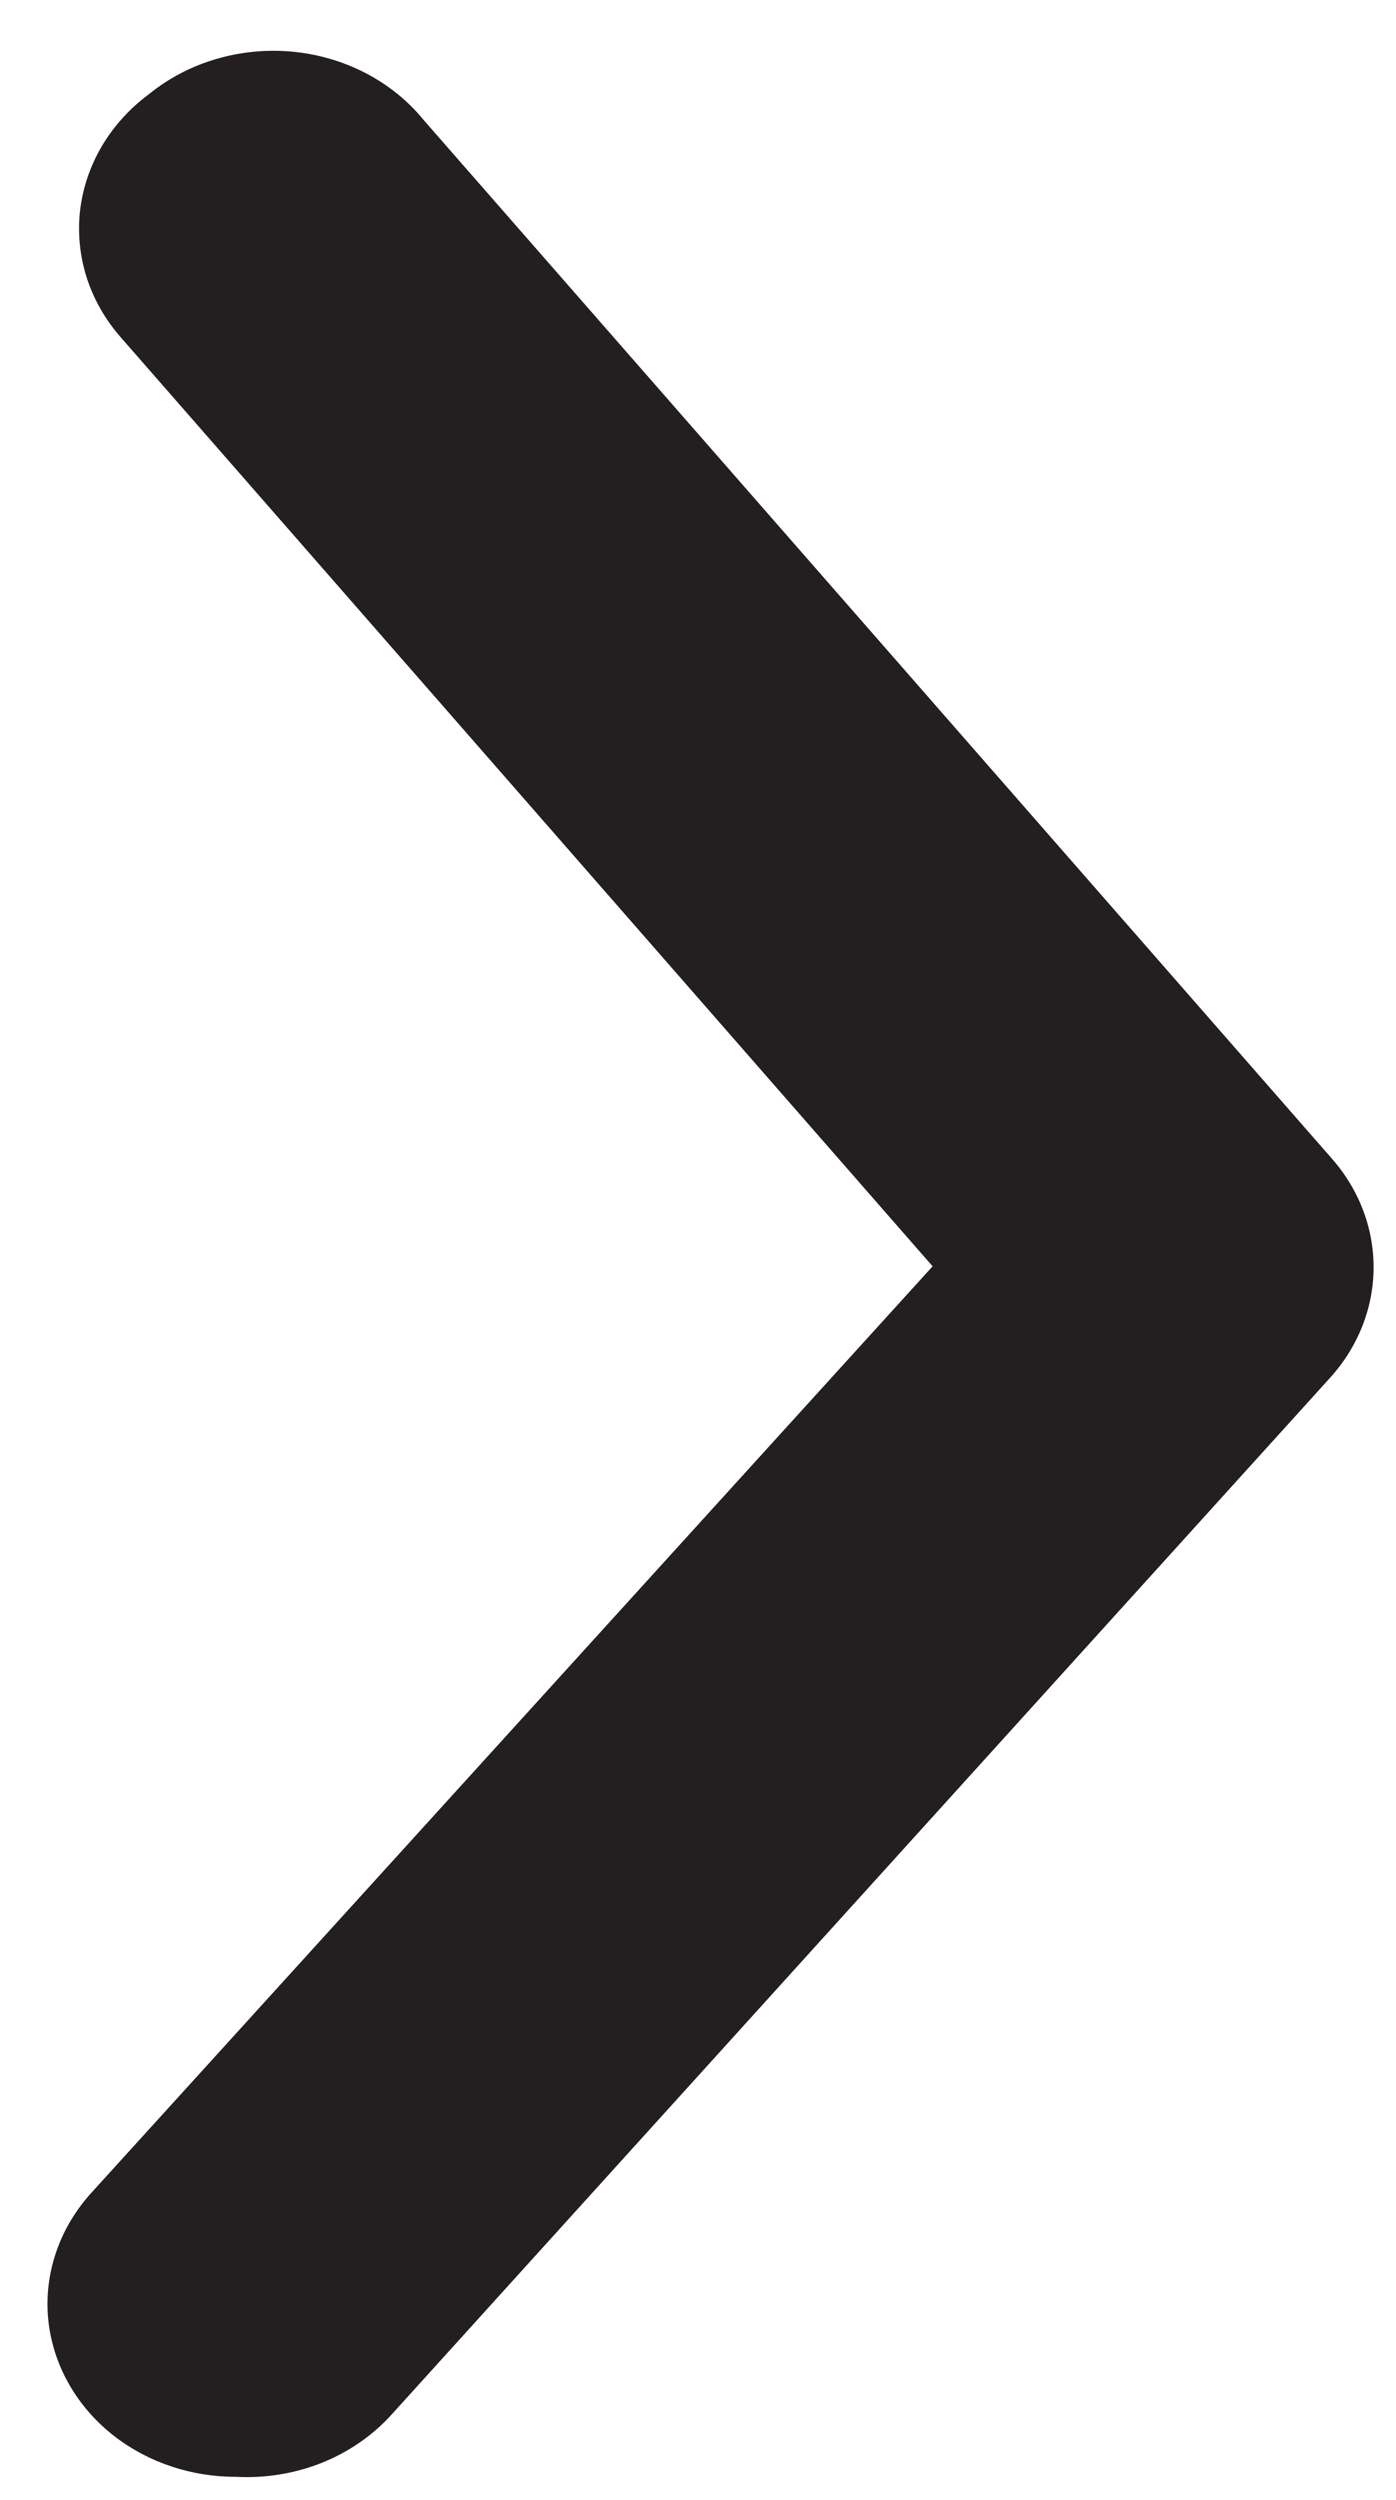 <svg width="19" height="34" viewBox="0 0 19 34" fill="none" xmlns="http://www.w3.org/2000/svg">
<path d="M3.208 33.687C2.61 33.688 2.031 33.496 1.571 33.146C1.312 32.948 1.099 32.706 0.942 32.432C0.785 32.158 0.688 31.859 0.657 31.551C0.626 31.243 0.662 30.932 0.762 30.637C0.862 30.341 1.024 30.067 1.239 29.829L12.693 17.223L1.648 4.593C1.436 4.353 1.277 4.076 1.181 3.779C1.086 3.482 1.055 3.17 1.09 2.862C1.126 2.554 1.228 2.255 1.389 1.983C1.551 1.711 1.769 1.471 2.032 1.277C2.296 1.063 2.606 0.901 2.941 0.803C3.277 0.704 3.631 0.67 3.982 0.703C4.332 0.736 4.672 0.836 4.978 0.995C5.285 1.155 5.553 1.371 5.764 1.63L18.113 15.742C18.489 16.162 18.695 16.69 18.695 17.235C18.695 17.78 18.489 18.308 18.113 18.728L5.33 32.84C5.073 33.125 4.747 33.35 4.379 33.497C4.01 33.644 3.609 33.709 3.208 33.687Z" fill="#231F20"/>
</svg>
